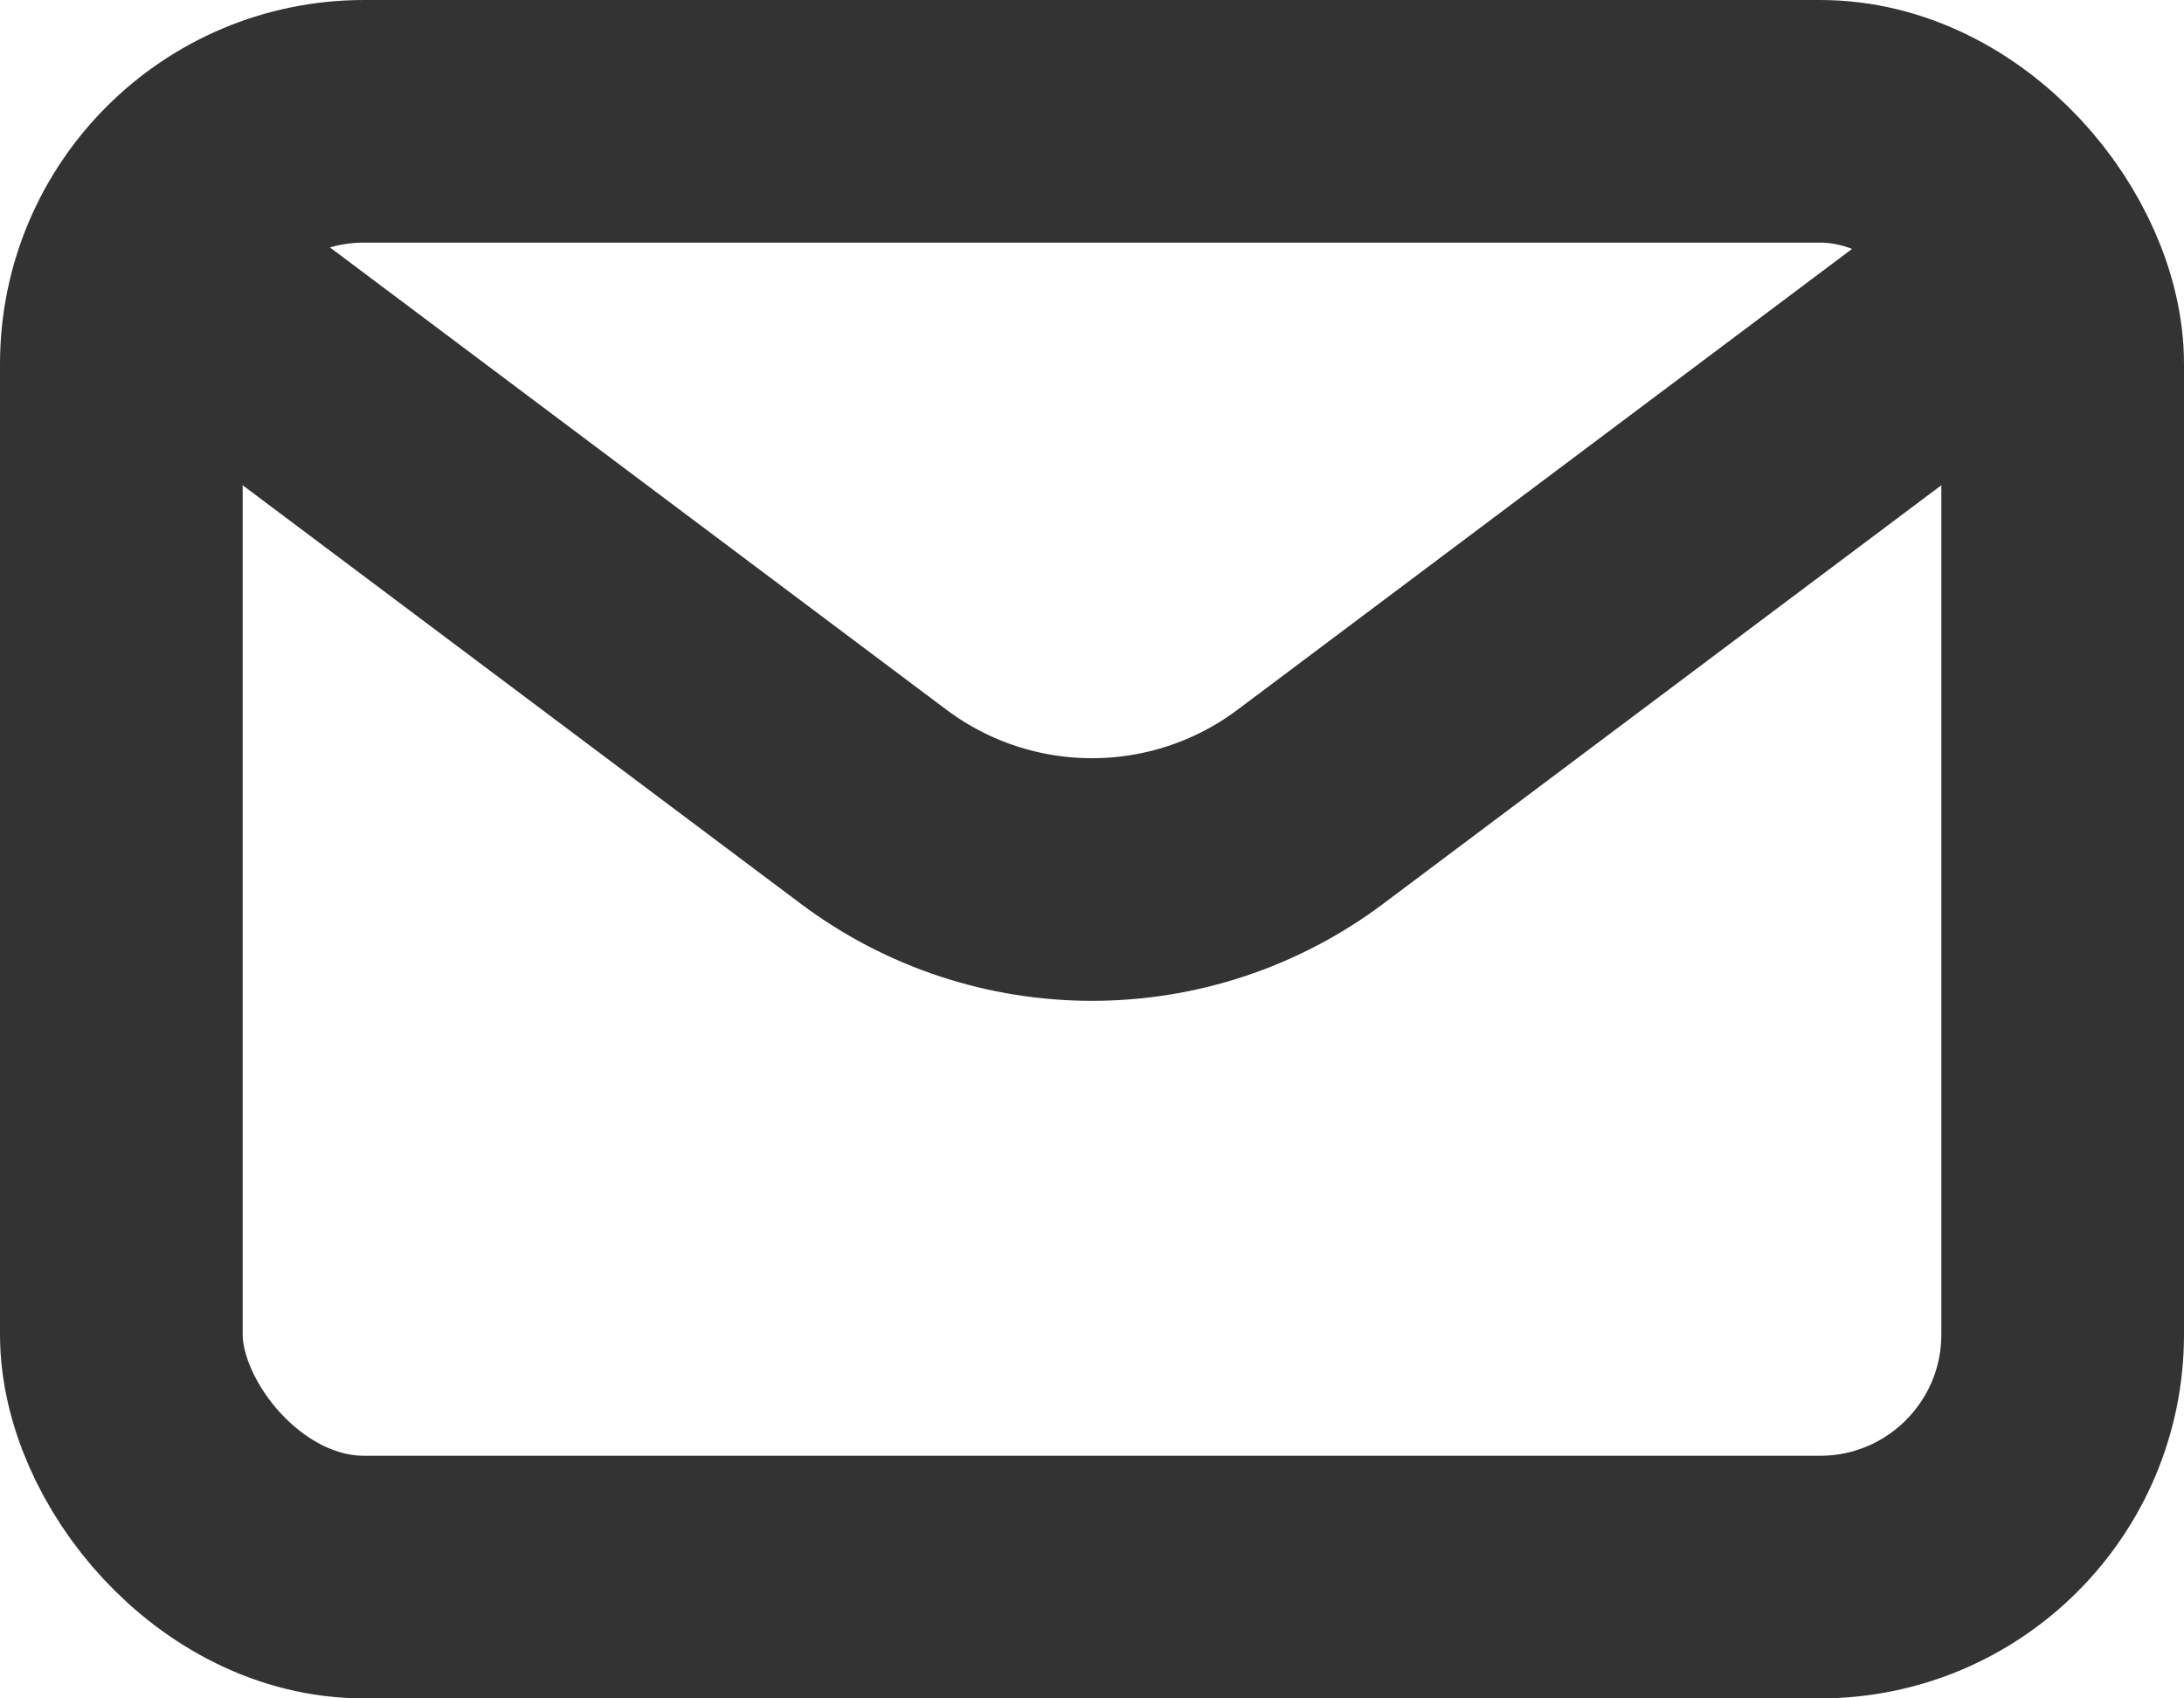 <svg width="18" height="14" viewBox="0 0 18 14" fill="none" xmlns="http://www.w3.org/2000/svg">
<rect x="1" y="1" width="16" height="12" rx="2" stroke="#333333" stroke-width="2"/>
<path d="M1 2L7.2 6.65C8.267 7.45 9.733 7.45 10.8 6.65L17 2" stroke="#333333" stroke-width="2"/>
</svg>
